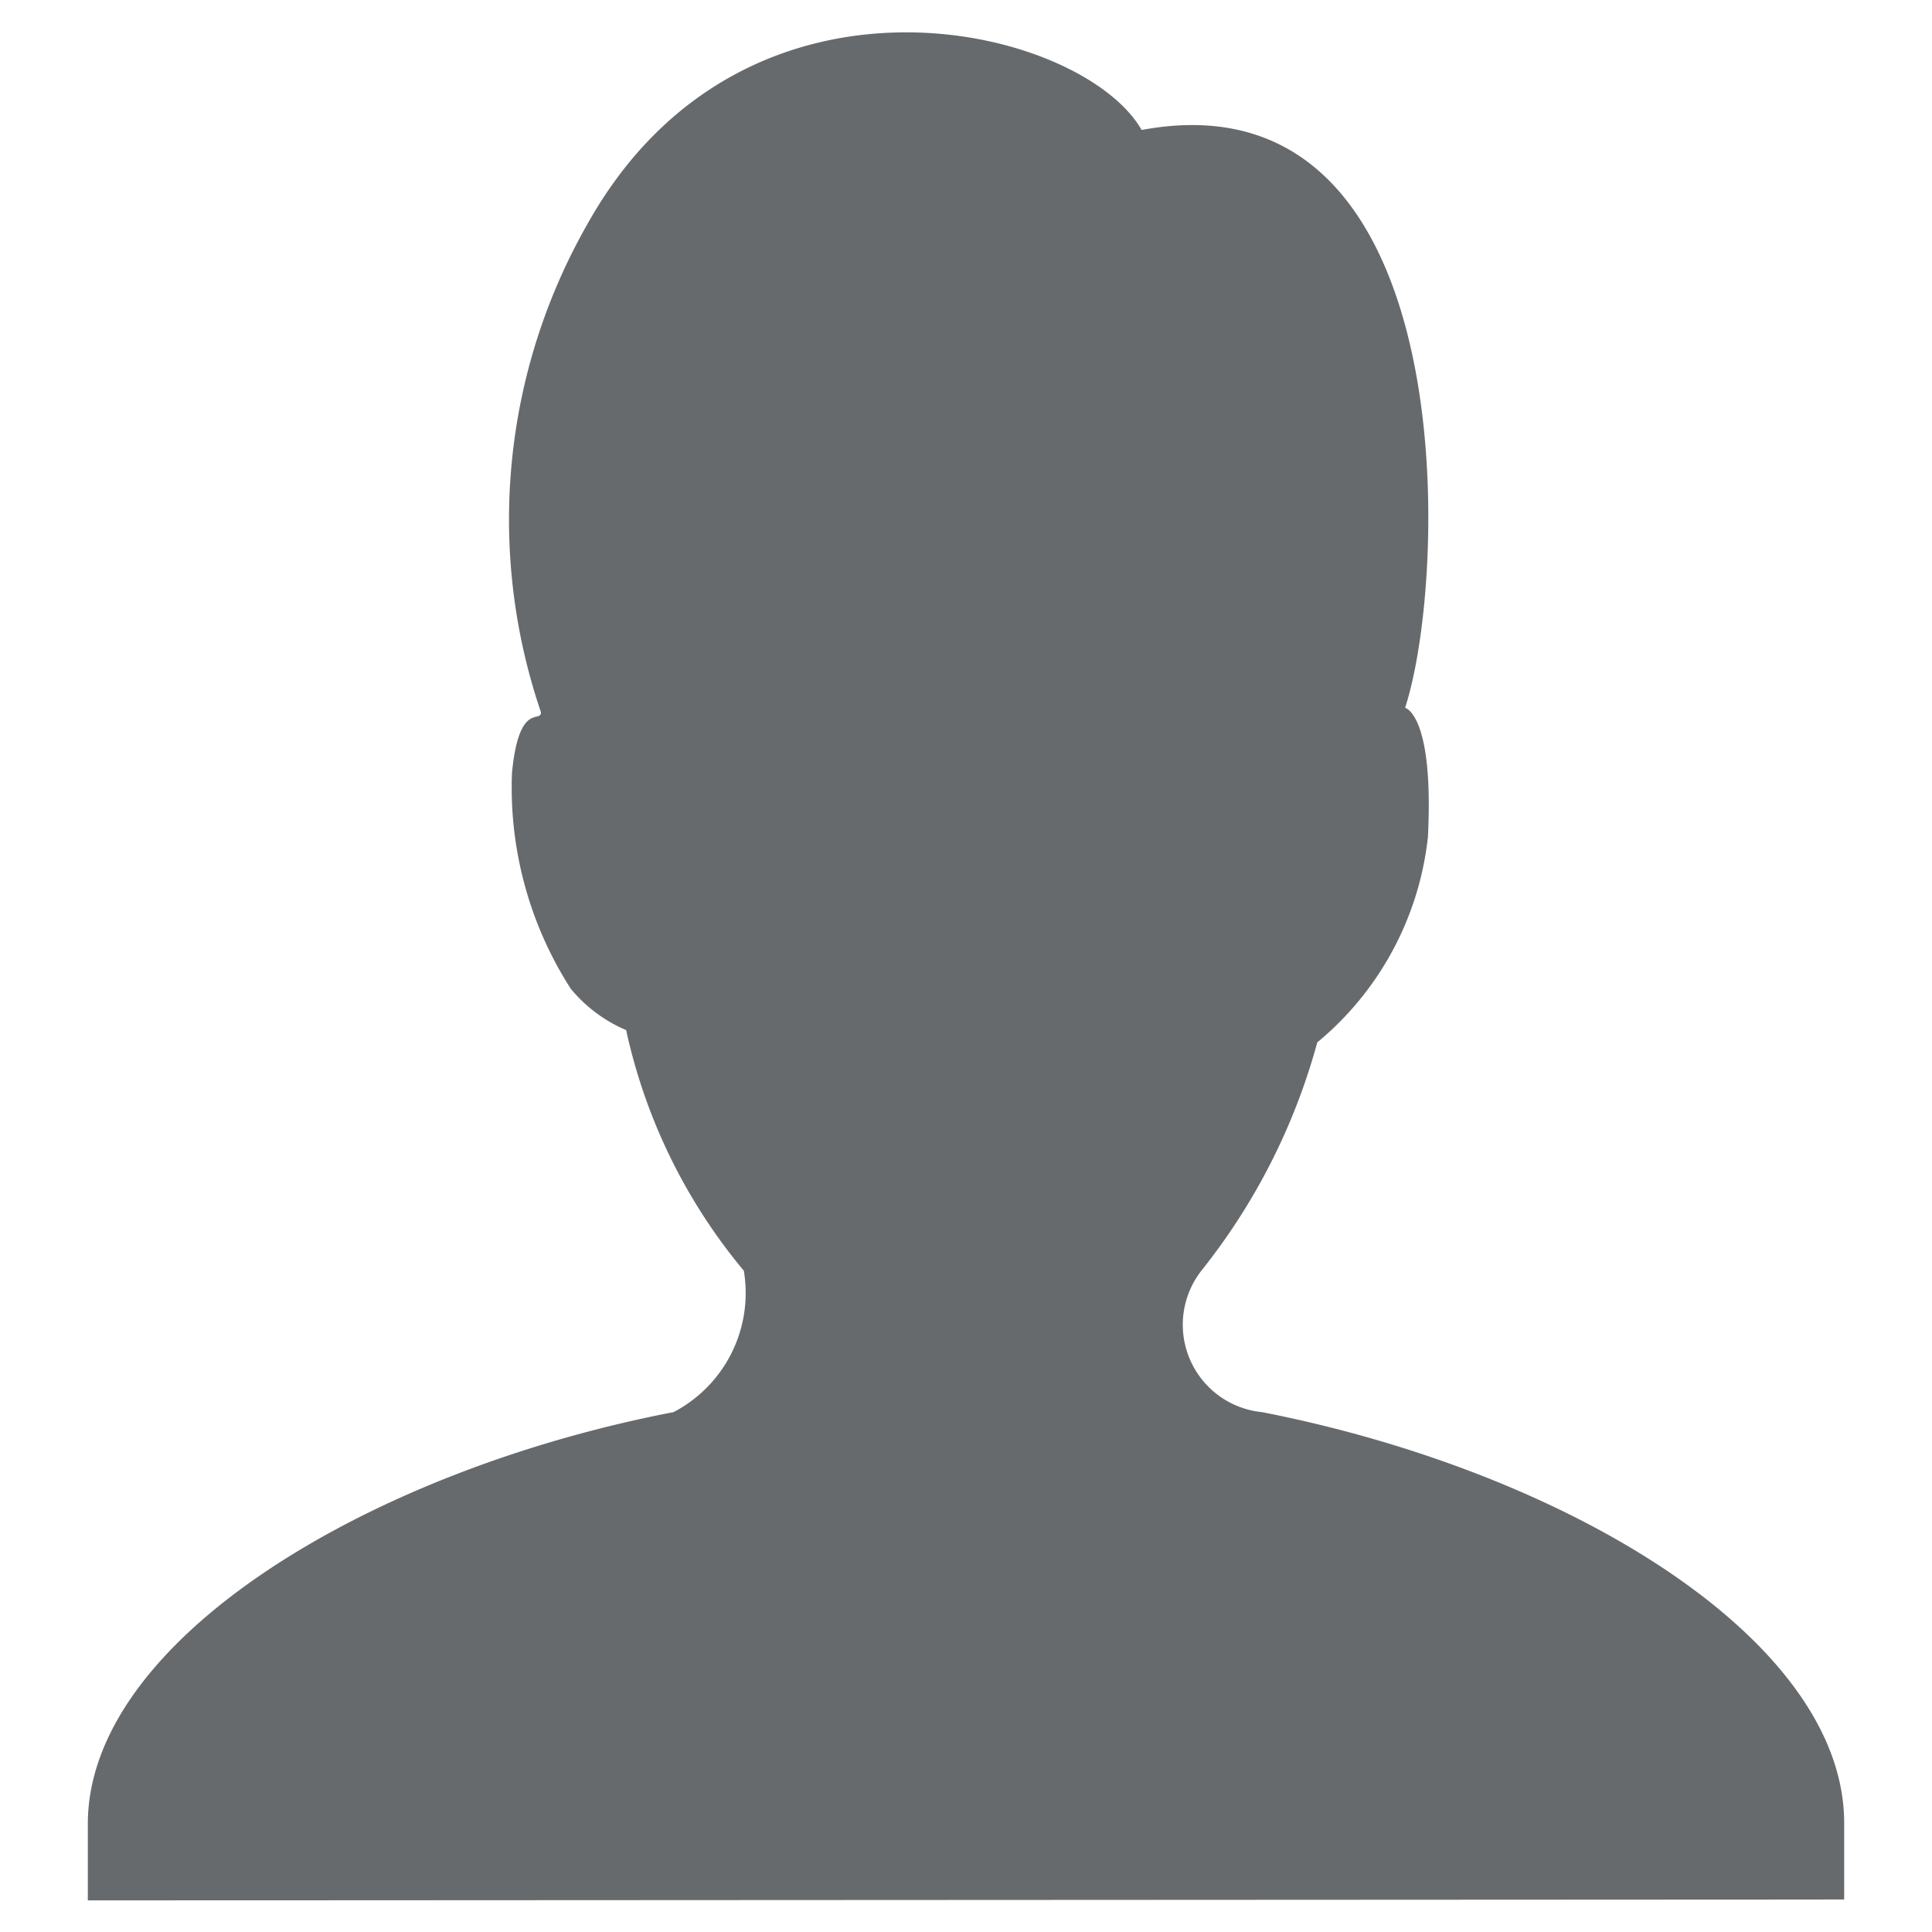 <svg t="1594271040365" class="icon" viewBox="0 0 1024 1024" version="1.1" xmlns="http://www.w3.org/2000/svg" p-id="14614" width="22" height="22"><path d="M977.455 1006.778v-40.495c0-97.28-146.618-186.182-308.596-217.833a46.545 46.545 0 0 1-32.116-74.938 335.127 335.127 0 0 0 61.44-121.018 164.305 164.305 0 0 0 58.647-108.916c3.258-65.164-12.102-68.422-12.102-68.422 23.273-71.215 30.72-337.92-139.636-306.269C573.44 13.498 394.705-30.255 311.389 118.691a316.044 316.044 0 0 0-24.669 258.793c0 6.051-11.636-6.051-15.36 32.116a197.353 197.353 0 0 0 31.185 114.502 77.265 77.265 0 0 0 29.324 21.876 297.891 297.891 0 0 0 62.371 127.535 71.215 71.215 0 0 1-37.236 74.938C195.025 779.636 46.545 869.469 46.545 966.749v40.495z" fill="#676A6C" p-id="14615"></path></svg>